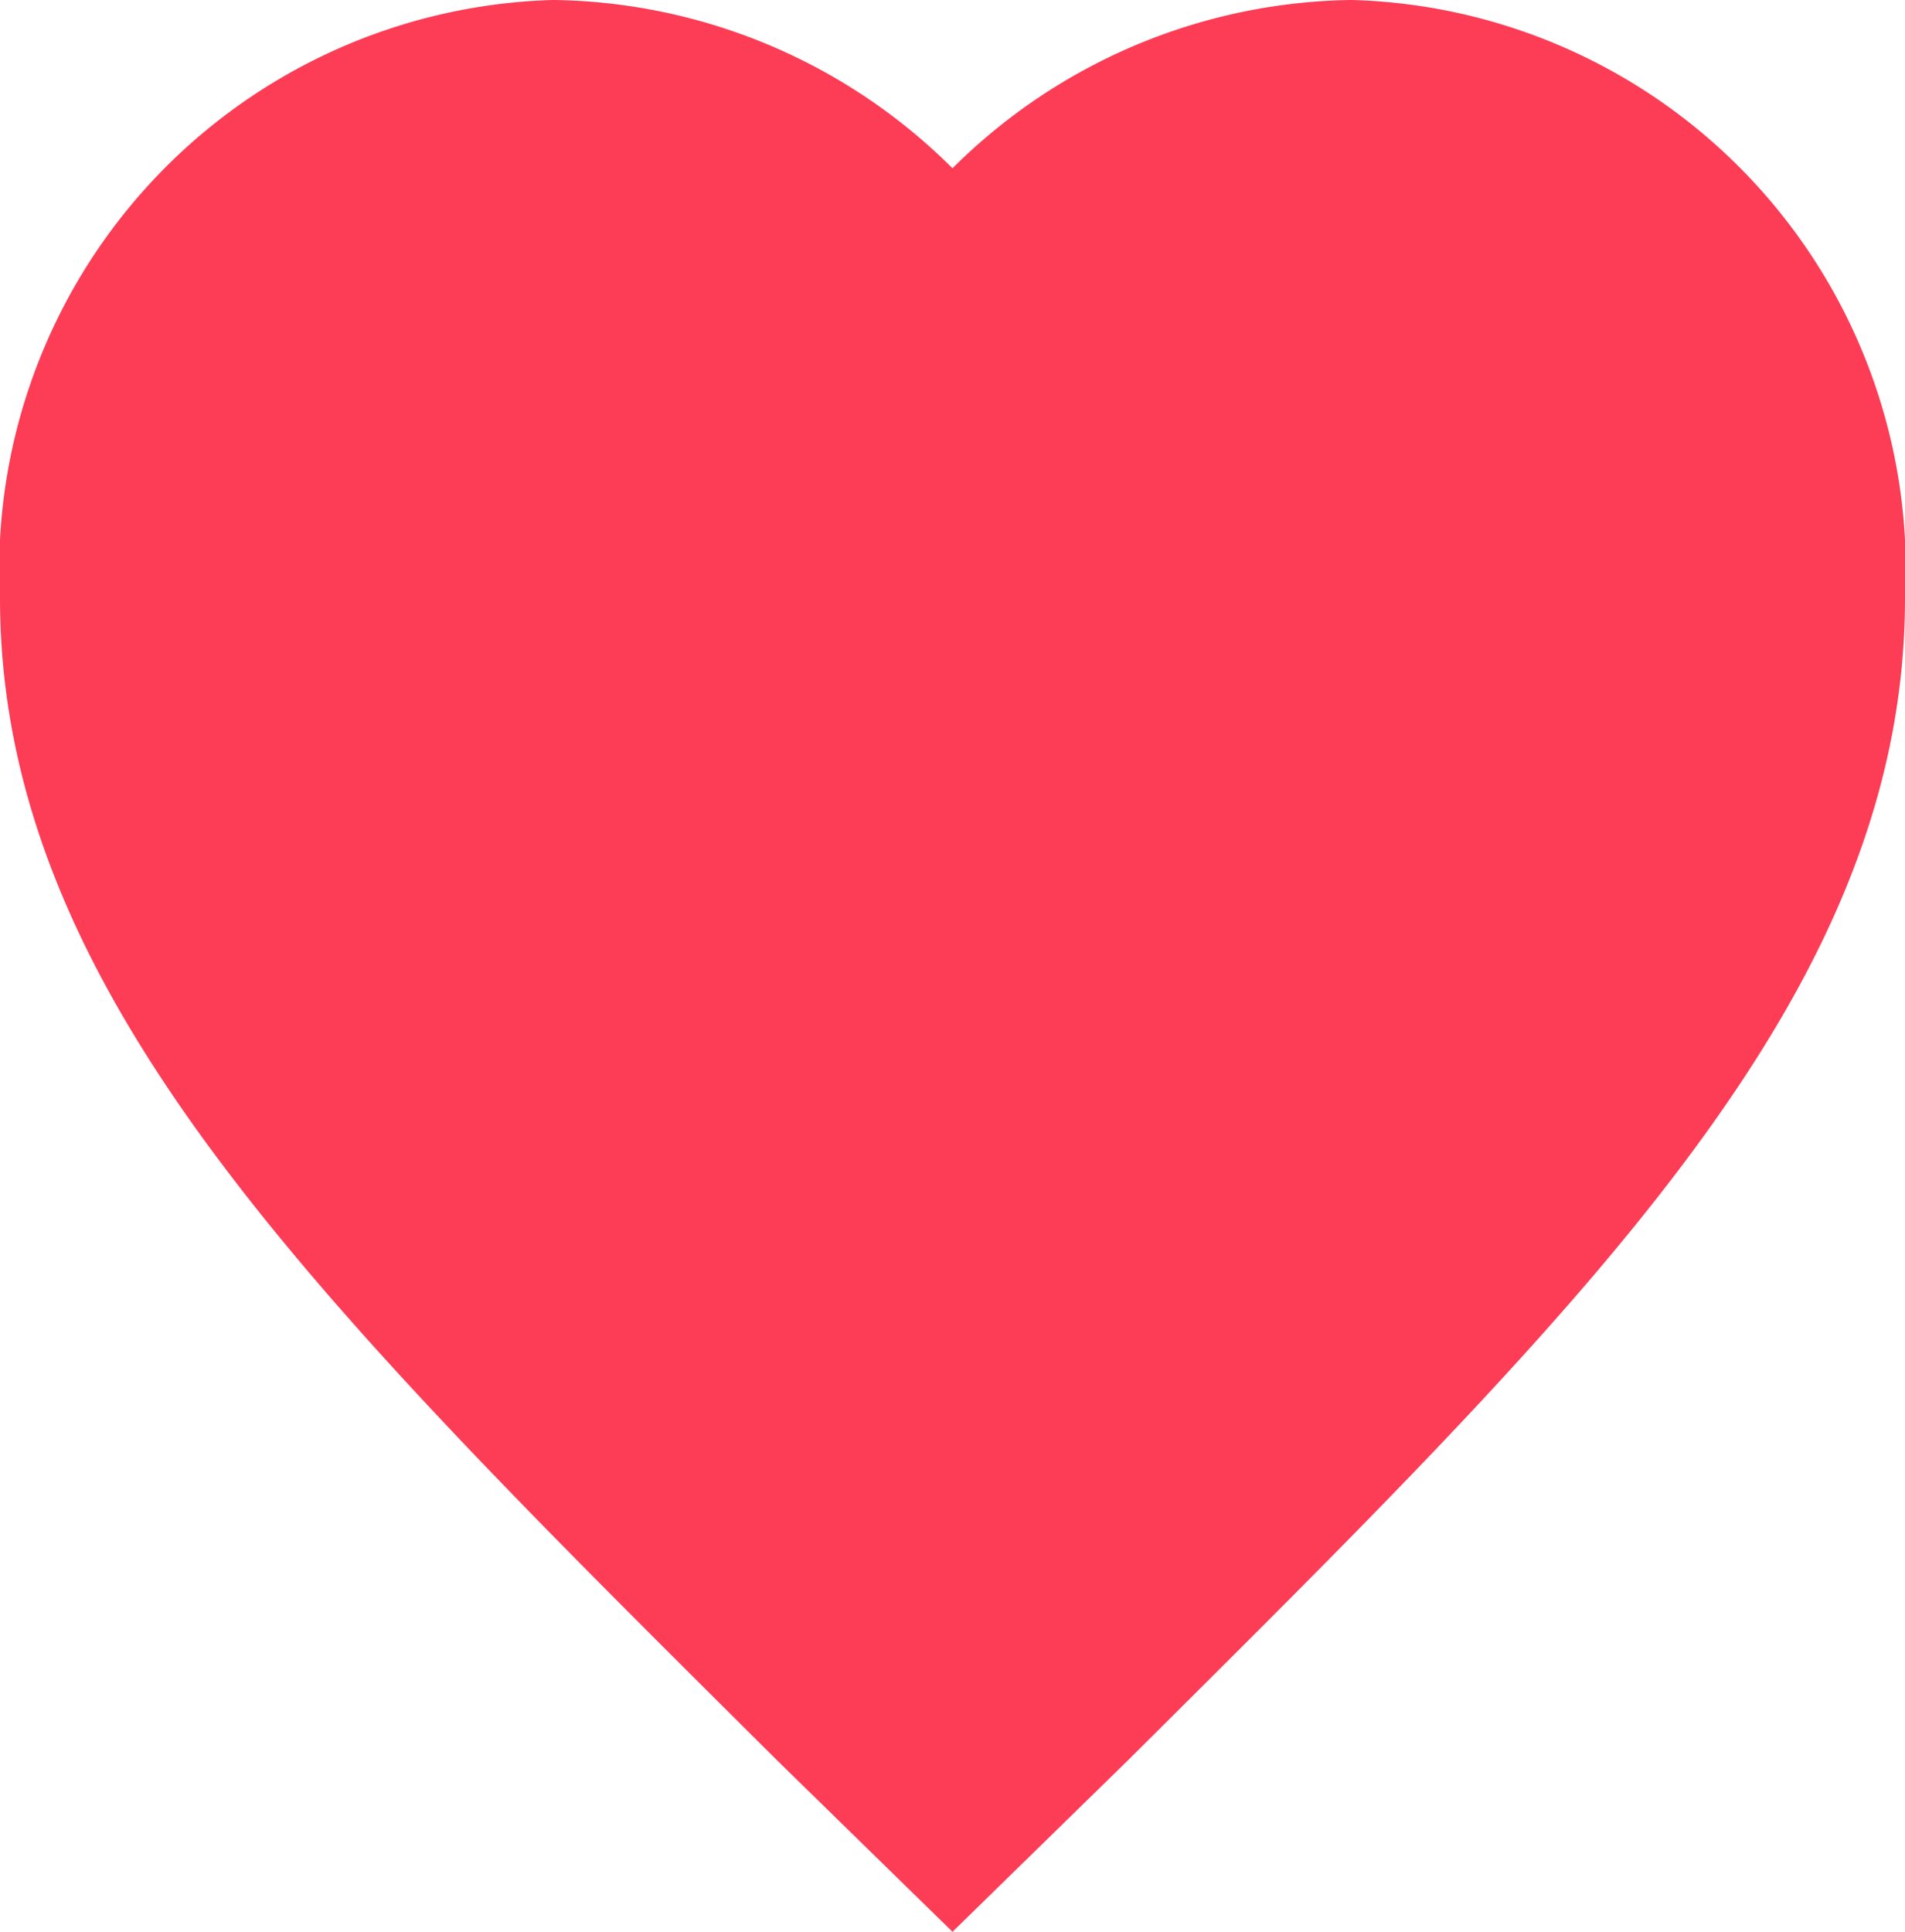 <svg xmlns="http://www.w3.org/2000/svg" width="21.5" height="21.799" viewBox="0 0 21.5 21.799">
    <path d="m13.375 24.5-1.45-1.417c-5.15-5.122-8.55-8.447-8.55-12.588a5.681 5.681 0 0 1 5.5-5.995 5.747 5.747 0 0 1 4.5 2.289 5.746 5.746 0 0 1 4.5-2.289 5.681 5.681 0 0 1 5.5 5.995c0 4.141-3.4 7.466-8.55 12.588z" transform="translate(-2.625 -3.75)" style="fill:#fd3c56;stroke:#fd3c56;stroke-width:1.5px"/>
</svg>
